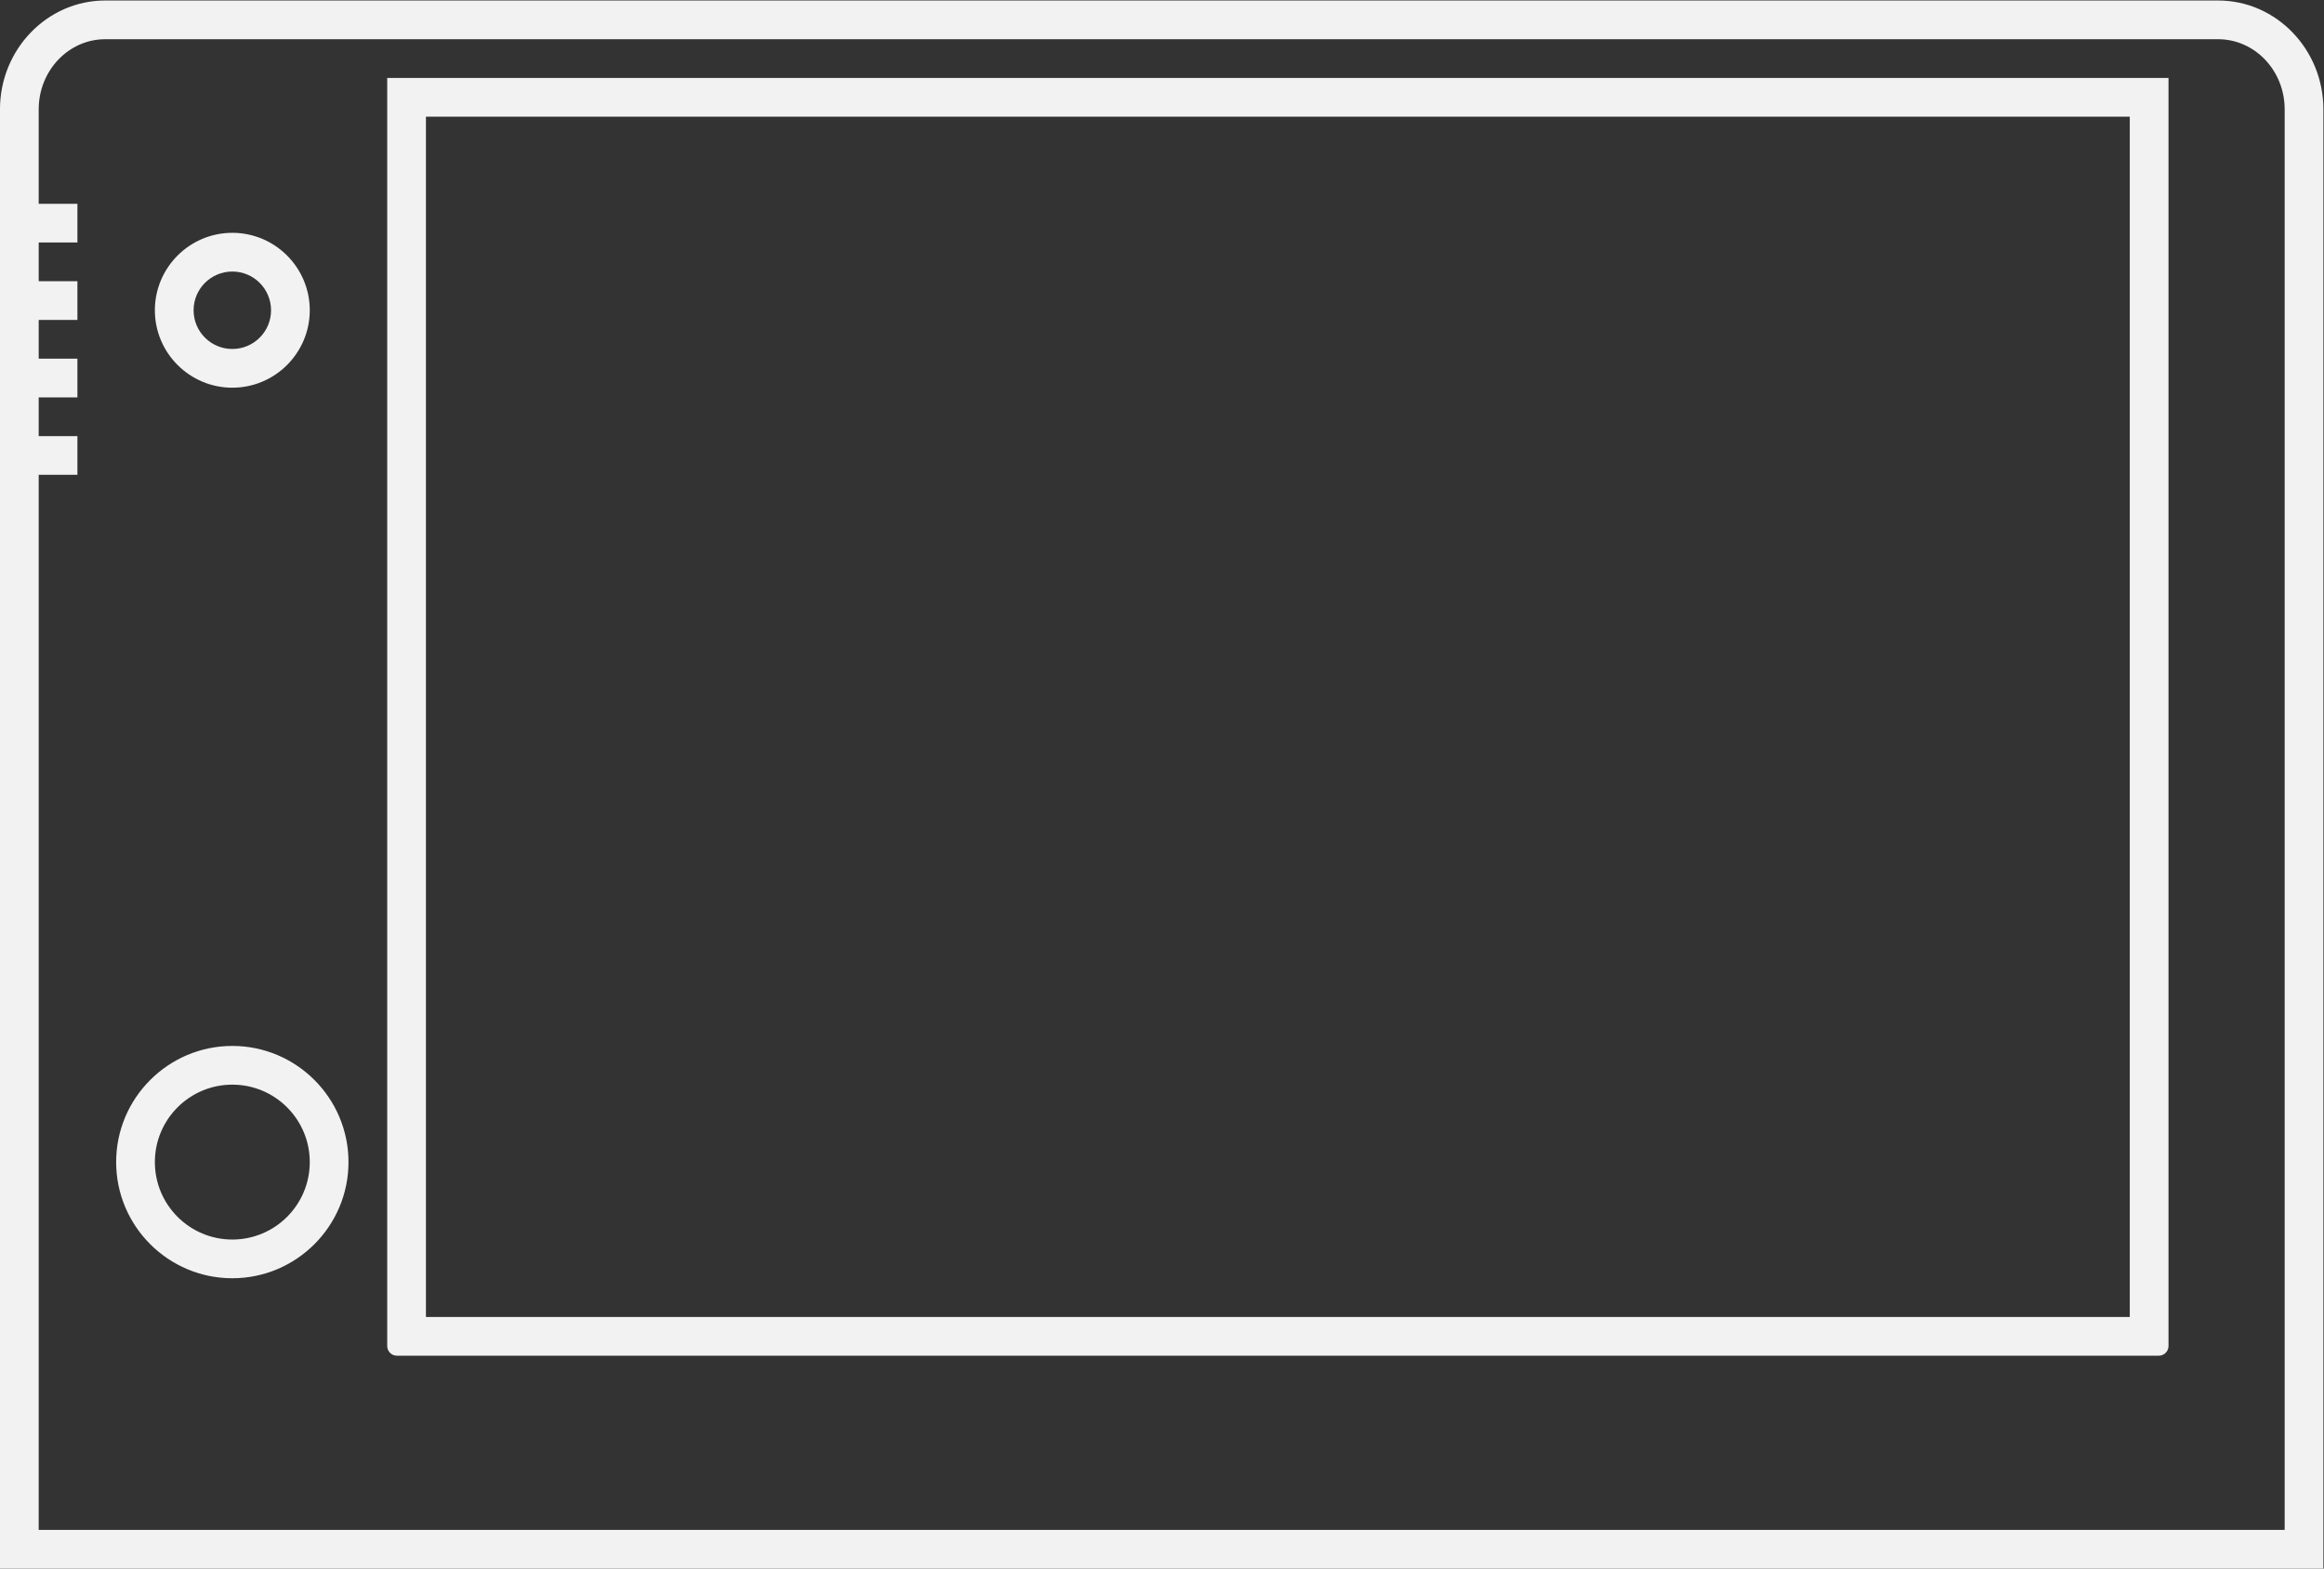 <?xml version="1.0" encoding="UTF-8" standalone="no"?>
<svg
   xmlns:dc="http://purl.org/dc/elements/1.1/"
   xmlns:cc="http://creativecommons.org/ns#"
   xmlns:rdf="http://www.w3.org/1999/02/22-rdf-syntax-ns#"
   xmlns:svg="http://www.w3.org/2000/svg"
   xmlns="http://www.w3.org/2000/svg"
   viewBox="0 0 320 216"
   height="216"
   width="320"
   xml:space="preserve"
   id="svg2"
   version="1.1"><rect x="0" y="0" width="320" height="216" fill="#333333" stroke="none"/><defs
     id="defs6"><clipPath
       id="clipPath18"
       clipPathUnits="userSpaceOnUse"><path
         id="path16"
         d="M 0,256 H 256 V 0 H 0 Z" /></clipPath></defs><g
     transform="matrix(1.333,0,0,-1.333,-10.667,277.333)"
     id="g10"><g
       id="g12"><g
         clip-path="url(#clipPath18)"
         id="g14"><g
           transform="translate(237.126,208)"
           id="g20"><path
             id="path22"
             style="fill:#f2f2f2;fill-opacity:1;fill-rule:nonzero;stroke:none"
             d="m 0,0 h -218.252 c -5.996,0 -10.874,-5.045 -10.874,-11.247 V -21 v -4 -4 -4 -4 -4 -4 -4 -109 -4 h 4 232 4 v 4 146.753 C 10.874,-5.045 5.996,0 0,0 m 0,-4 c 3.797,0 6.874,-3.245 6.874,-7.247 V -158 h -232 v 109 h 4 v 4 h -4 v 4 h 4 v 4 h -4 v 4 h 4 v 4 h -4 v 4 h 4 v 4 h -4 v 9.753 c 0,4.002 3.078,7.247 6.874,7.247 H 0" /></g><g
           transform="translate(32,100)"
           id="g24"><path
             id="path26"
             style="fill:#f2f2f2;fill-opacity:1;fill-rule:nonzero;stroke:none"
             d="m 0,0 c -6.617,0 -12,-5.383 -12,-12 0,-6.617 5.383,-12 12,-12 6.617,0 12,5.383 12,12 C 12,-5.383 6.617,0 0,0 m 0,-4 c 4.418,0 8,-3.582 8,-8 0,-4.418 -3.582,-8 -8,-8 -4.418,0 -8,3.582 -8,8 0,4.418 3.582,8 8,8" /></g><g
           transform="translate(32,184)"
           id="g28"><path
             id="path30"
             style="fill:#f2f2f2;fill-opacity:1;fill-rule:nonzero;stroke:none"
             d="m 0,0 c -4.411,0 -8,-3.589 -8,-8 0,-4.411 3.589,-8 8,-8 4.411,0 8,3.589 8,8 0,4.411 -3.589,8 -8,8 m 0,-4 c 2.209,0 4,-1.791 4,-4 0,-2.209 -1.791,-4 -4,-4 -2.209,0 -4,1.791 -4,4 0,2.209 1.791,4 4,4" /></g><g
           transform="translate(232,200)"
           id="g32"><path
             id="path34"
             style="fill:#f2f2f2;fill-opacity:1;fill-rule:nonzero;stroke:none"
             d="m 0,0 h -184 v -131 c 0,-0.553 0.448,-1 1,-1 H -1 c 0.553,0 1,0.447 1,1 z M -4,-128 H -180 V -4 H -4 Z" /></g></g></g></g></svg>